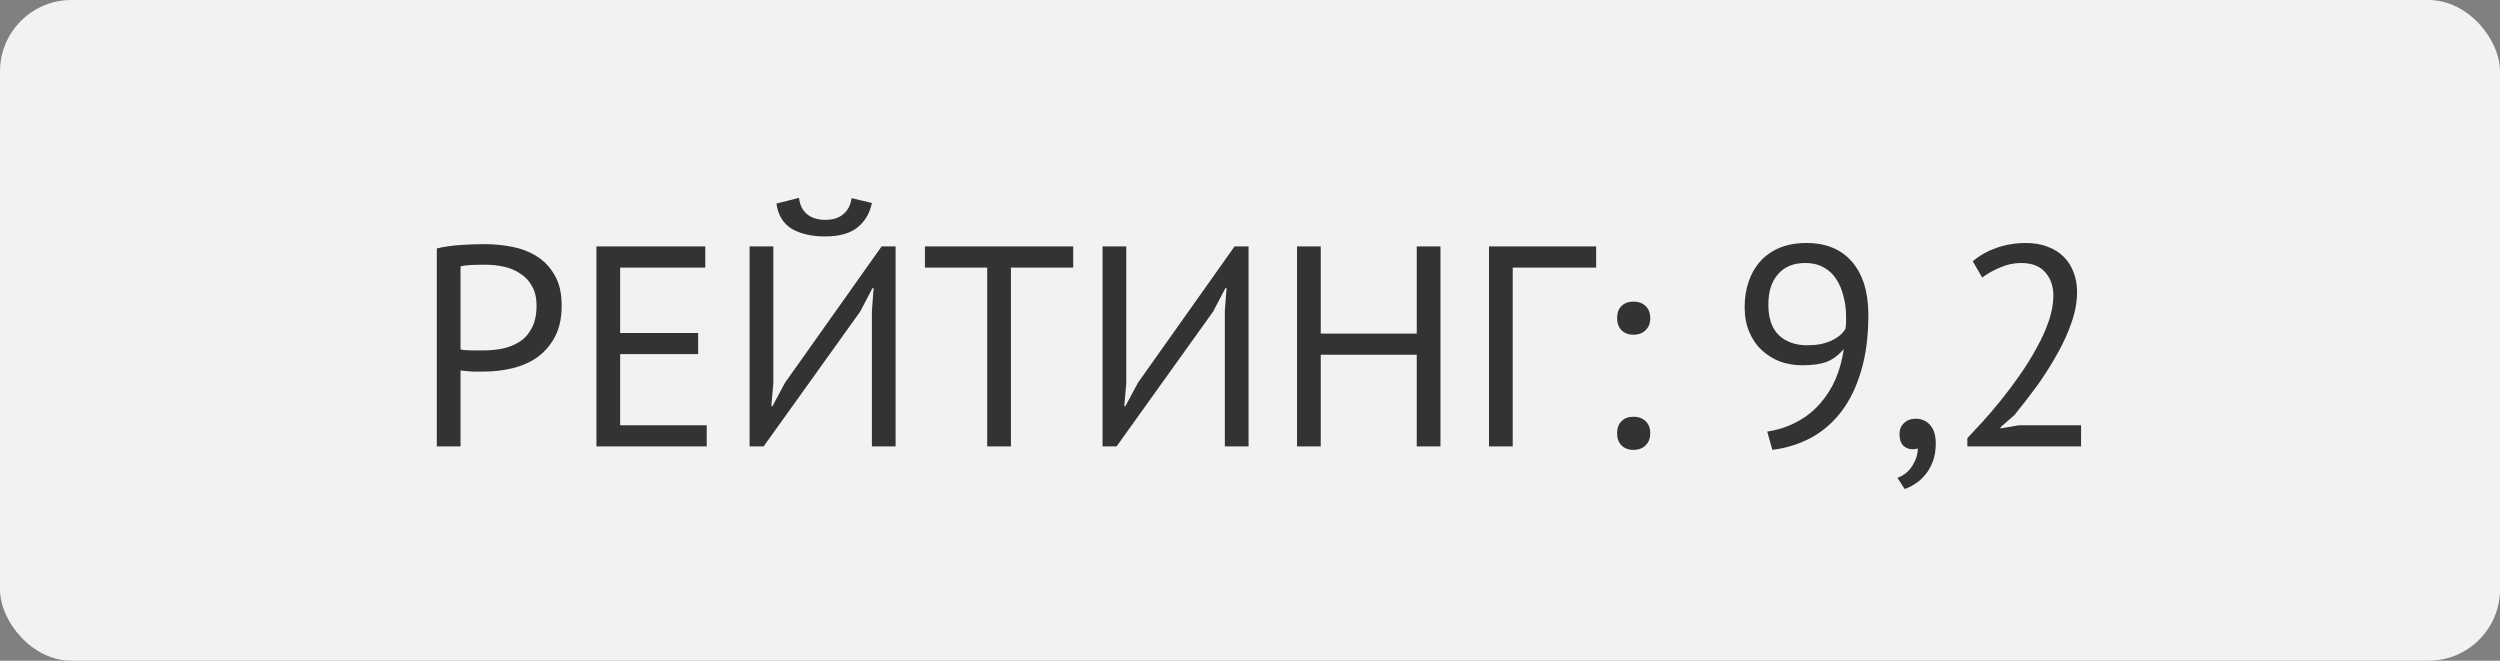 <svg width="140" height="37" viewBox="0 0 140 37" fill="none" xmlns="http://www.w3.org/2000/svg">
<rect x="0" y="0" width="140" height="37" fill="#808080" stroke="none"/>
<rect width="140" height="37" rx="4" fill="#F2F2F2"/>
<path d="M24.462 13.912C24.867 13.816 25.305 13.752 25.774 13.72C26.244 13.688 26.707 13.672 27.166 13.672C27.657 13.672 28.153 13.72 28.654 13.816C29.166 13.912 29.63 14.088 30.046 14.344C30.462 14.6 30.798 14.952 31.054 15.4C31.321 15.848 31.454 16.419 31.454 17.112C31.454 17.795 31.331 18.371 31.086 18.84C30.841 19.309 30.515 19.693 30.11 19.992C29.705 20.28 29.241 20.488 28.718 20.616C28.195 20.744 27.657 20.808 27.102 20.808C27.049 20.808 26.958 20.808 26.83 20.808C26.713 20.808 26.585 20.808 26.446 20.808C26.318 20.797 26.19 20.787 26.062 20.776C25.934 20.765 25.843 20.755 25.79 20.744V25H24.462V13.912ZM27.198 14.824C26.921 14.824 26.654 14.829 26.398 14.84C26.142 14.851 25.939 14.877 25.79 14.92V19.56C25.843 19.581 25.929 19.597 26.046 19.608C26.163 19.608 26.286 19.613 26.414 19.624C26.542 19.624 26.665 19.624 26.782 19.624C26.899 19.624 26.985 19.624 27.038 19.624C27.401 19.624 27.758 19.592 28.11 19.528C28.473 19.453 28.798 19.325 29.086 19.144C29.374 18.963 29.604 18.707 29.774 18.376C29.956 18.045 30.046 17.624 30.046 17.112C30.046 16.675 29.961 16.312 29.79 16.024C29.63 15.725 29.412 15.491 29.134 15.32C28.867 15.139 28.564 15.011 28.222 14.936C27.881 14.861 27.54 14.824 27.198 14.824ZM33.4 13.8H39.496V14.984H34.728V18.648H39.096V19.832H34.728V23.816H39.576V25H33.4V13.8ZM48.826 17.416L48.922 16.136H48.858L48.17 17.448L42.762 25H41.978V13.8H43.306V21.48L43.194 22.744H43.258L43.962 21.432L49.37 13.8H50.154V25H48.826V17.416ZM44.746 11.08C44.788 11.475 44.938 11.779 45.194 11.992C45.45 12.205 45.791 12.312 46.218 12.312C46.645 12.312 46.98 12.205 47.226 11.992C47.482 11.779 47.636 11.48 47.69 11.096L48.826 11.368C48.709 11.944 48.437 12.403 48.01 12.744C47.594 13.075 46.991 13.24 46.202 13.24C45.444 13.24 44.821 13.096 44.33 12.808C43.85 12.509 43.567 12.04 43.482 11.4L44.746 11.08ZM60.1 14.984H56.612V25H55.284V14.984H51.796V13.8H60.1V14.984ZM68.591 17.416L68.687 16.136H68.623L67.935 17.448L62.527 25H61.743V13.8H63.071V21.48L62.959 22.744H63.023L63.727 21.432L69.135 13.8H69.919V25H68.591V17.416ZM79.338 19.864H73.962V25H72.634V13.8H73.962V18.68H79.338V13.8H80.666V25H79.338V19.864ZM89.384 14.984H84.712V25H83.384V13.8H89.384V14.984ZM90.558 17.816C90.558 17.528 90.638 17.304 90.798 17.144C90.969 16.973 91.193 16.888 91.47 16.888C91.758 16.888 91.987 16.973 92.158 17.144C92.329 17.304 92.414 17.528 92.414 17.816C92.414 18.093 92.329 18.317 92.158 18.488C91.987 18.659 91.758 18.744 91.47 18.744C91.193 18.744 90.969 18.659 90.798 18.488C90.638 18.317 90.558 18.093 90.558 17.816ZM90.558 24.264C90.558 23.976 90.638 23.752 90.798 23.592C90.969 23.421 91.193 23.336 91.47 23.336C91.758 23.336 91.987 23.421 92.158 23.592C92.329 23.752 92.414 23.976 92.414 24.264C92.414 24.541 92.329 24.765 92.158 24.936C91.987 25.107 91.758 25.192 91.47 25.192C91.193 25.192 90.969 25.107 90.798 24.936C90.638 24.765 90.558 24.541 90.558 24.264ZM97.7 17.192C97.7 16.68 97.775 16.205 97.924 15.768C98.073 15.331 98.292 14.952 98.58 14.632C98.868 14.312 99.225 14.061 99.652 13.88C100.089 13.699 100.596 13.608 101.172 13.608C102.26 13.608 103.108 13.96 103.716 14.664C104.324 15.368 104.628 16.36 104.628 17.64C104.628 18.845 104.489 19.901 104.212 20.808C103.945 21.704 103.572 22.461 103.092 23.08C102.612 23.699 102.041 24.184 101.38 24.536C100.729 24.877 100.02 25.096 99.252 25.192L98.964 24.168C99.582 24.072 100.137 23.891 100.628 23.624C101.129 23.357 101.556 23.021 101.908 22.616C102.27 22.211 102.564 21.752 102.788 21.24C103.012 20.717 103.166 20.152 103.252 19.544C102.964 19.885 102.644 20.125 102.292 20.264C101.95 20.392 101.497 20.456 100.932 20.456C100.494 20.456 100.078 20.387 99.684 20.248C99.3 20.099 98.959 19.885 98.66 19.608C98.361 19.331 98.126 18.989 97.956 18.584C97.785 18.179 97.7 17.715 97.7 17.192ZM99.028 17.064C99.028 17.821 99.225 18.392 99.62 18.776C100.025 19.149 100.553 19.336 101.204 19.336C101.726 19.336 102.174 19.251 102.548 19.08C102.921 18.909 103.188 18.685 103.348 18.408C103.369 18.269 103.38 18.147 103.38 18.04C103.38 17.933 103.38 17.821 103.38 17.704C103.38 17.32 103.332 16.952 103.236 16.6C103.15 16.237 103.017 15.917 102.836 15.64C102.654 15.352 102.414 15.128 102.116 14.968C101.828 14.808 101.486 14.728 101.092 14.728C100.441 14.728 99.934 14.936 99.572 15.352C99.209 15.757 99.028 16.328 99.028 17.064ZM106.371 24.312C106.371 24.056 106.456 23.848 106.627 23.688C106.797 23.528 107.016 23.448 107.283 23.448C107.613 23.448 107.88 23.565 108.083 23.8C108.296 24.035 108.403 24.376 108.403 24.824C108.403 25.208 108.349 25.544 108.243 25.832C108.136 26.12 107.997 26.365 107.827 26.568C107.656 26.781 107.469 26.952 107.267 27.08C107.064 27.219 106.861 27.32 106.659 27.384L106.259 26.76C106.643 26.611 106.925 26.376 107.107 26.056C107.299 25.747 107.395 25.432 107.395 25.112C107.299 25.144 107.208 25.16 107.123 25.16C106.909 25.16 106.728 25.091 106.579 24.952C106.44 24.803 106.371 24.589 106.371 24.312ZM116.316 16.344C116.316 16.909 116.21 17.491 115.996 18.088C115.794 18.675 115.522 19.267 115.18 19.864C114.85 20.461 114.476 21.048 114.06 21.624C113.644 22.189 113.228 22.728 112.812 23.24L112.028 23.928V23.992L113.052 23.816H116.54V25H110.172V24.536C110.407 24.291 110.69 23.987 111.02 23.624C111.351 23.261 111.692 22.861 112.044 22.424C112.407 21.976 112.759 21.507 113.1 21.016C113.452 20.515 113.767 20.008 114.044 19.496C114.332 18.984 114.562 18.477 114.732 17.976C114.903 17.475 114.988 17 114.988 16.552C114.988 16.029 114.839 15.597 114.54 15.256C114.242 14.904 113.788 14.728 113.18 14.728C112.775 14.728 112.38 14.813 111.996 14.984C111.612 15.144 111.282 15.331 111.004 15.544L110.476 14.632C110.85 14.312 111.292 14.061 111.804 13.88C112.316 13.699 112.866 13.608 113.452 13.608C113.911 13.608 114.316 13.677 114.668 13.816C115.02 13.944 115.319 14.131 115.564 14.376C115.81 14.621 115.996 14.915 116.124 15.256C116.252 15.587 116.316 15.949 116.316 16.344Z" fill="#333333"/>
</svg>
